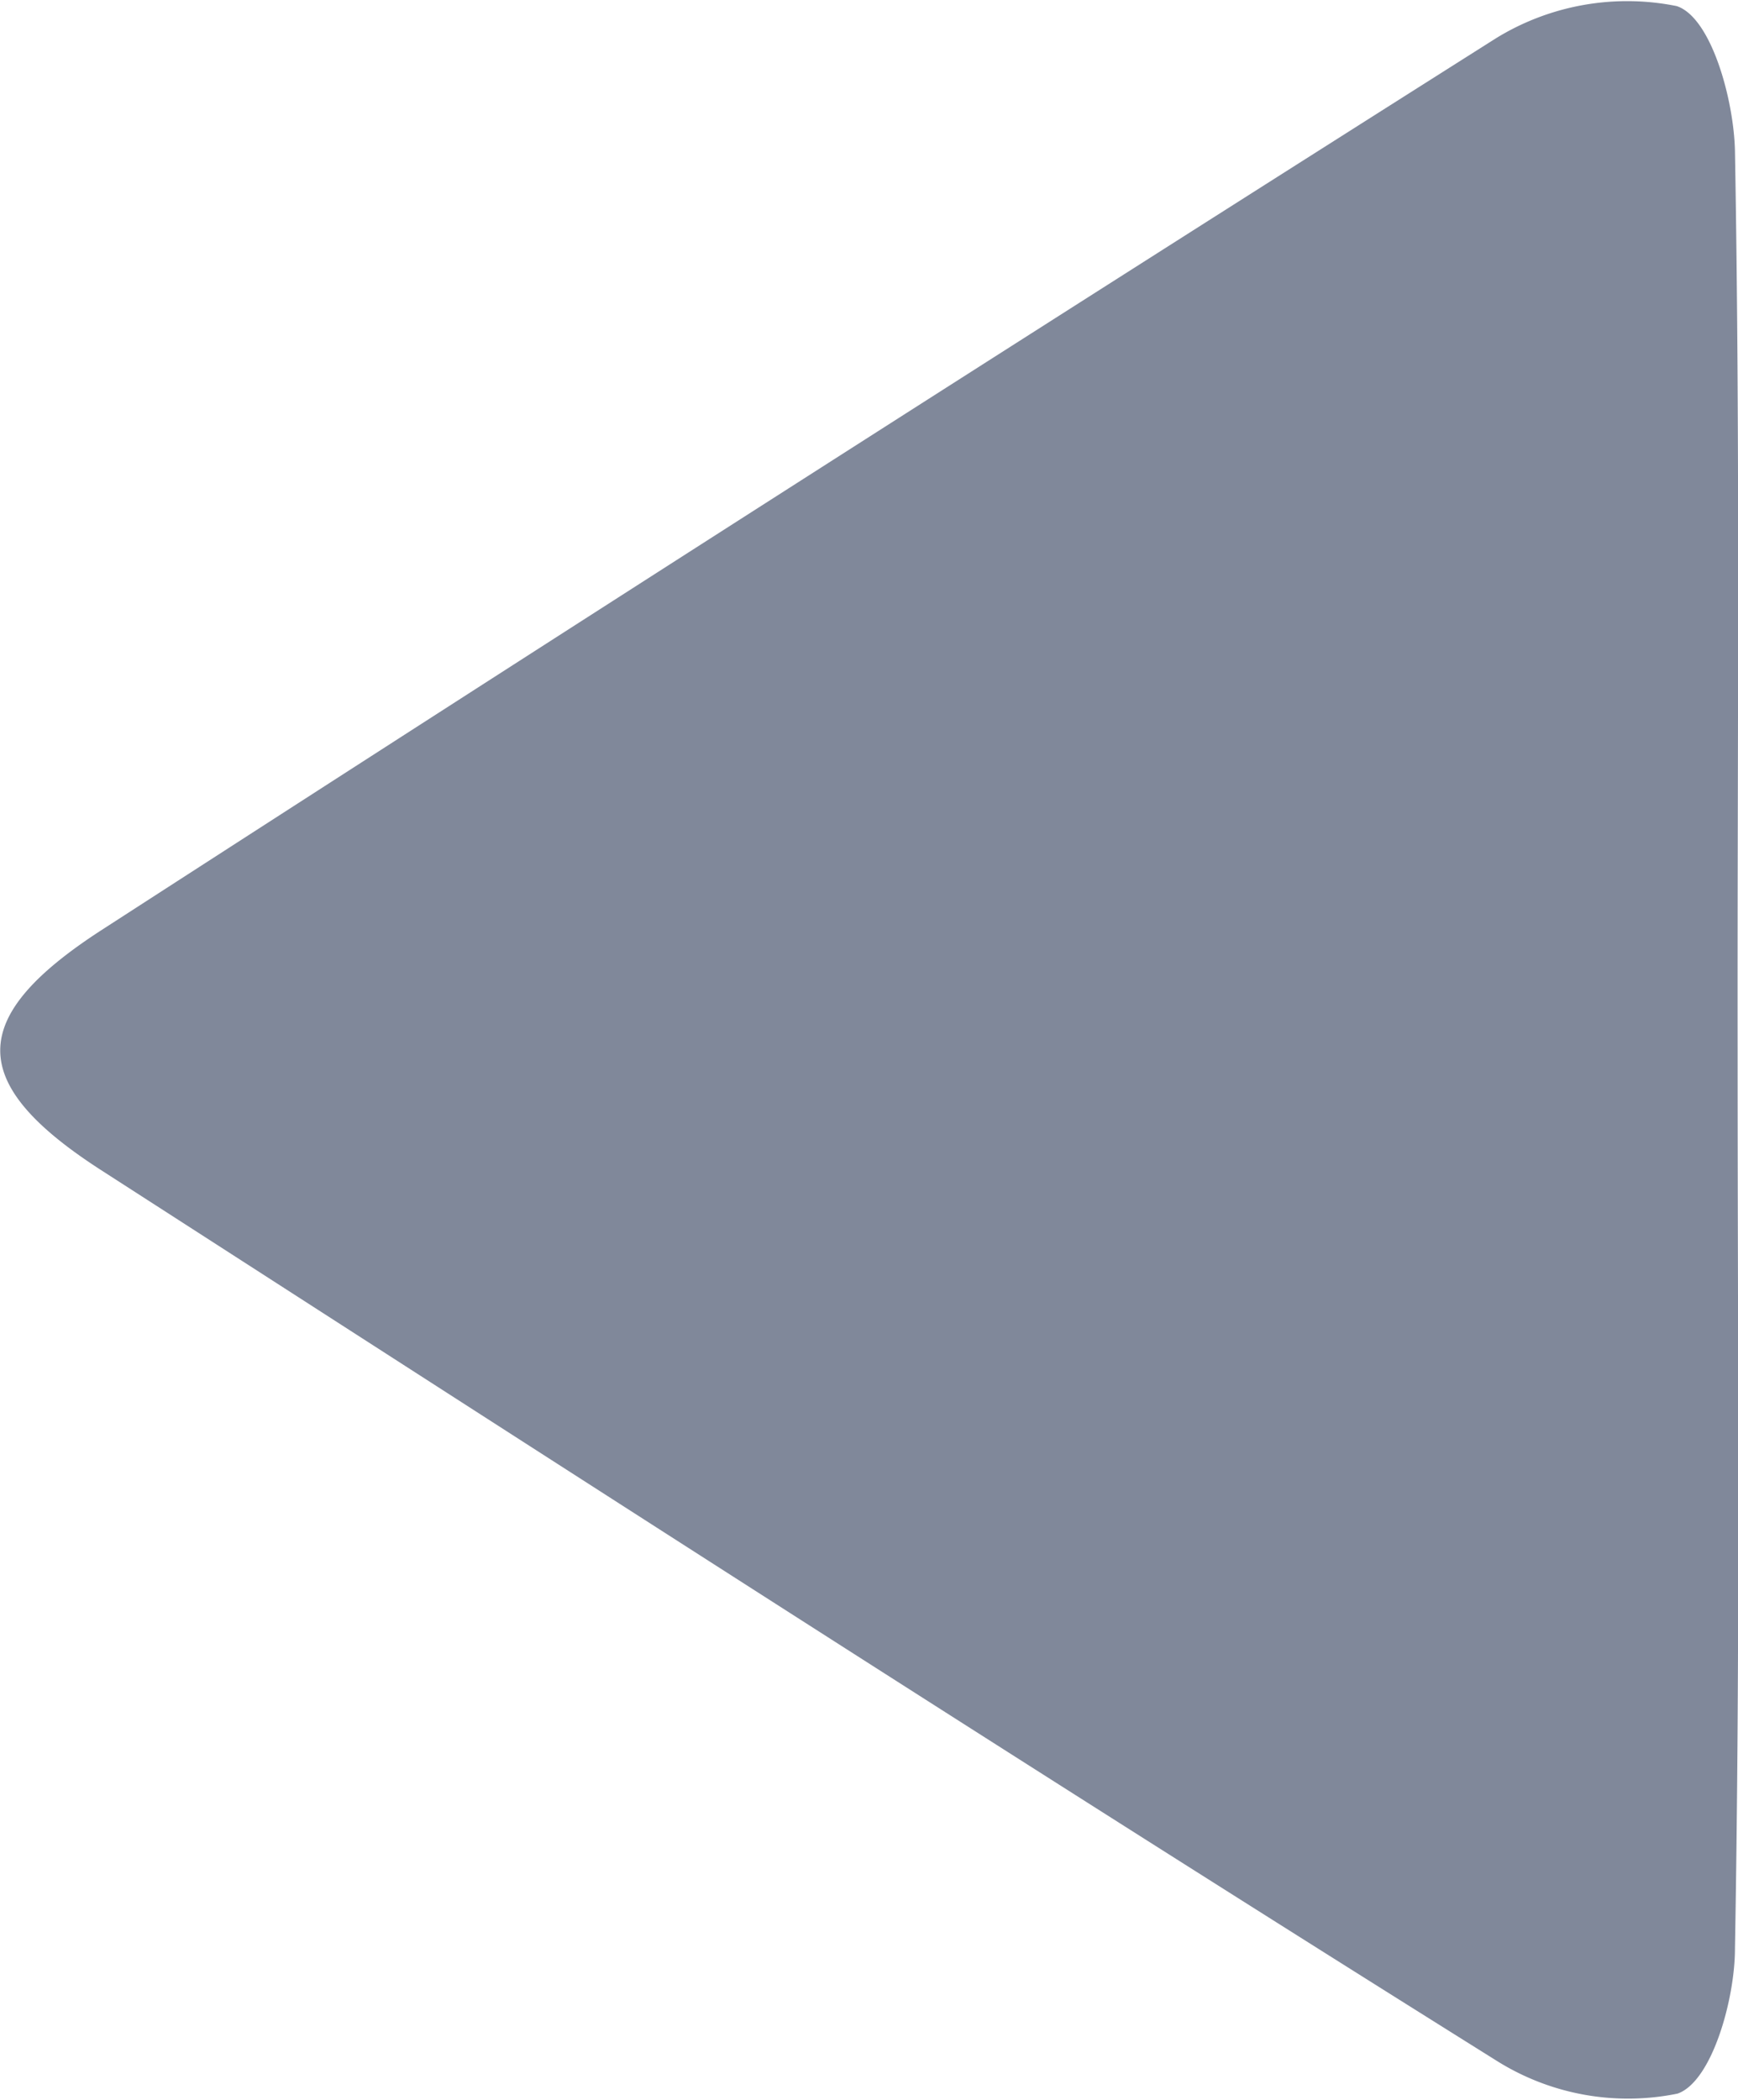 <svg xmlns="http://www.w3.org/2000/svg" viewBox="0 0 45.66 55.15">
  <defs>
    <style>
      .cls-1 {
        fill: #80889a;
      }
    </style>
  </defs>
  <title>Recurso 19</title>
  <g id="Capa_2" data-name="Capa 2">
    <g id="Capa_1-2" data-name="Capa 1">
      <path class="cls-1" d="M45.65,27.57c0,7.87.07,15.74-.07,23.61,0,1.34-.61,3.5-1.51,3.81a6.49,6.49,0,0,1-4.73-.85C27,46.42,14.84,38.58,2.65,30.73c-3.52-2.27-3.53-4,0-6.29Q20.9,12.65,39.31,1A6.58,6.58,0,0,1,44.05.16c.91.3,1.5,2.46,1.53,3.8C45.72,11.83,45.64,19.7,45.65,27.57Z"/>
    </g>
  </g>
</svg>
